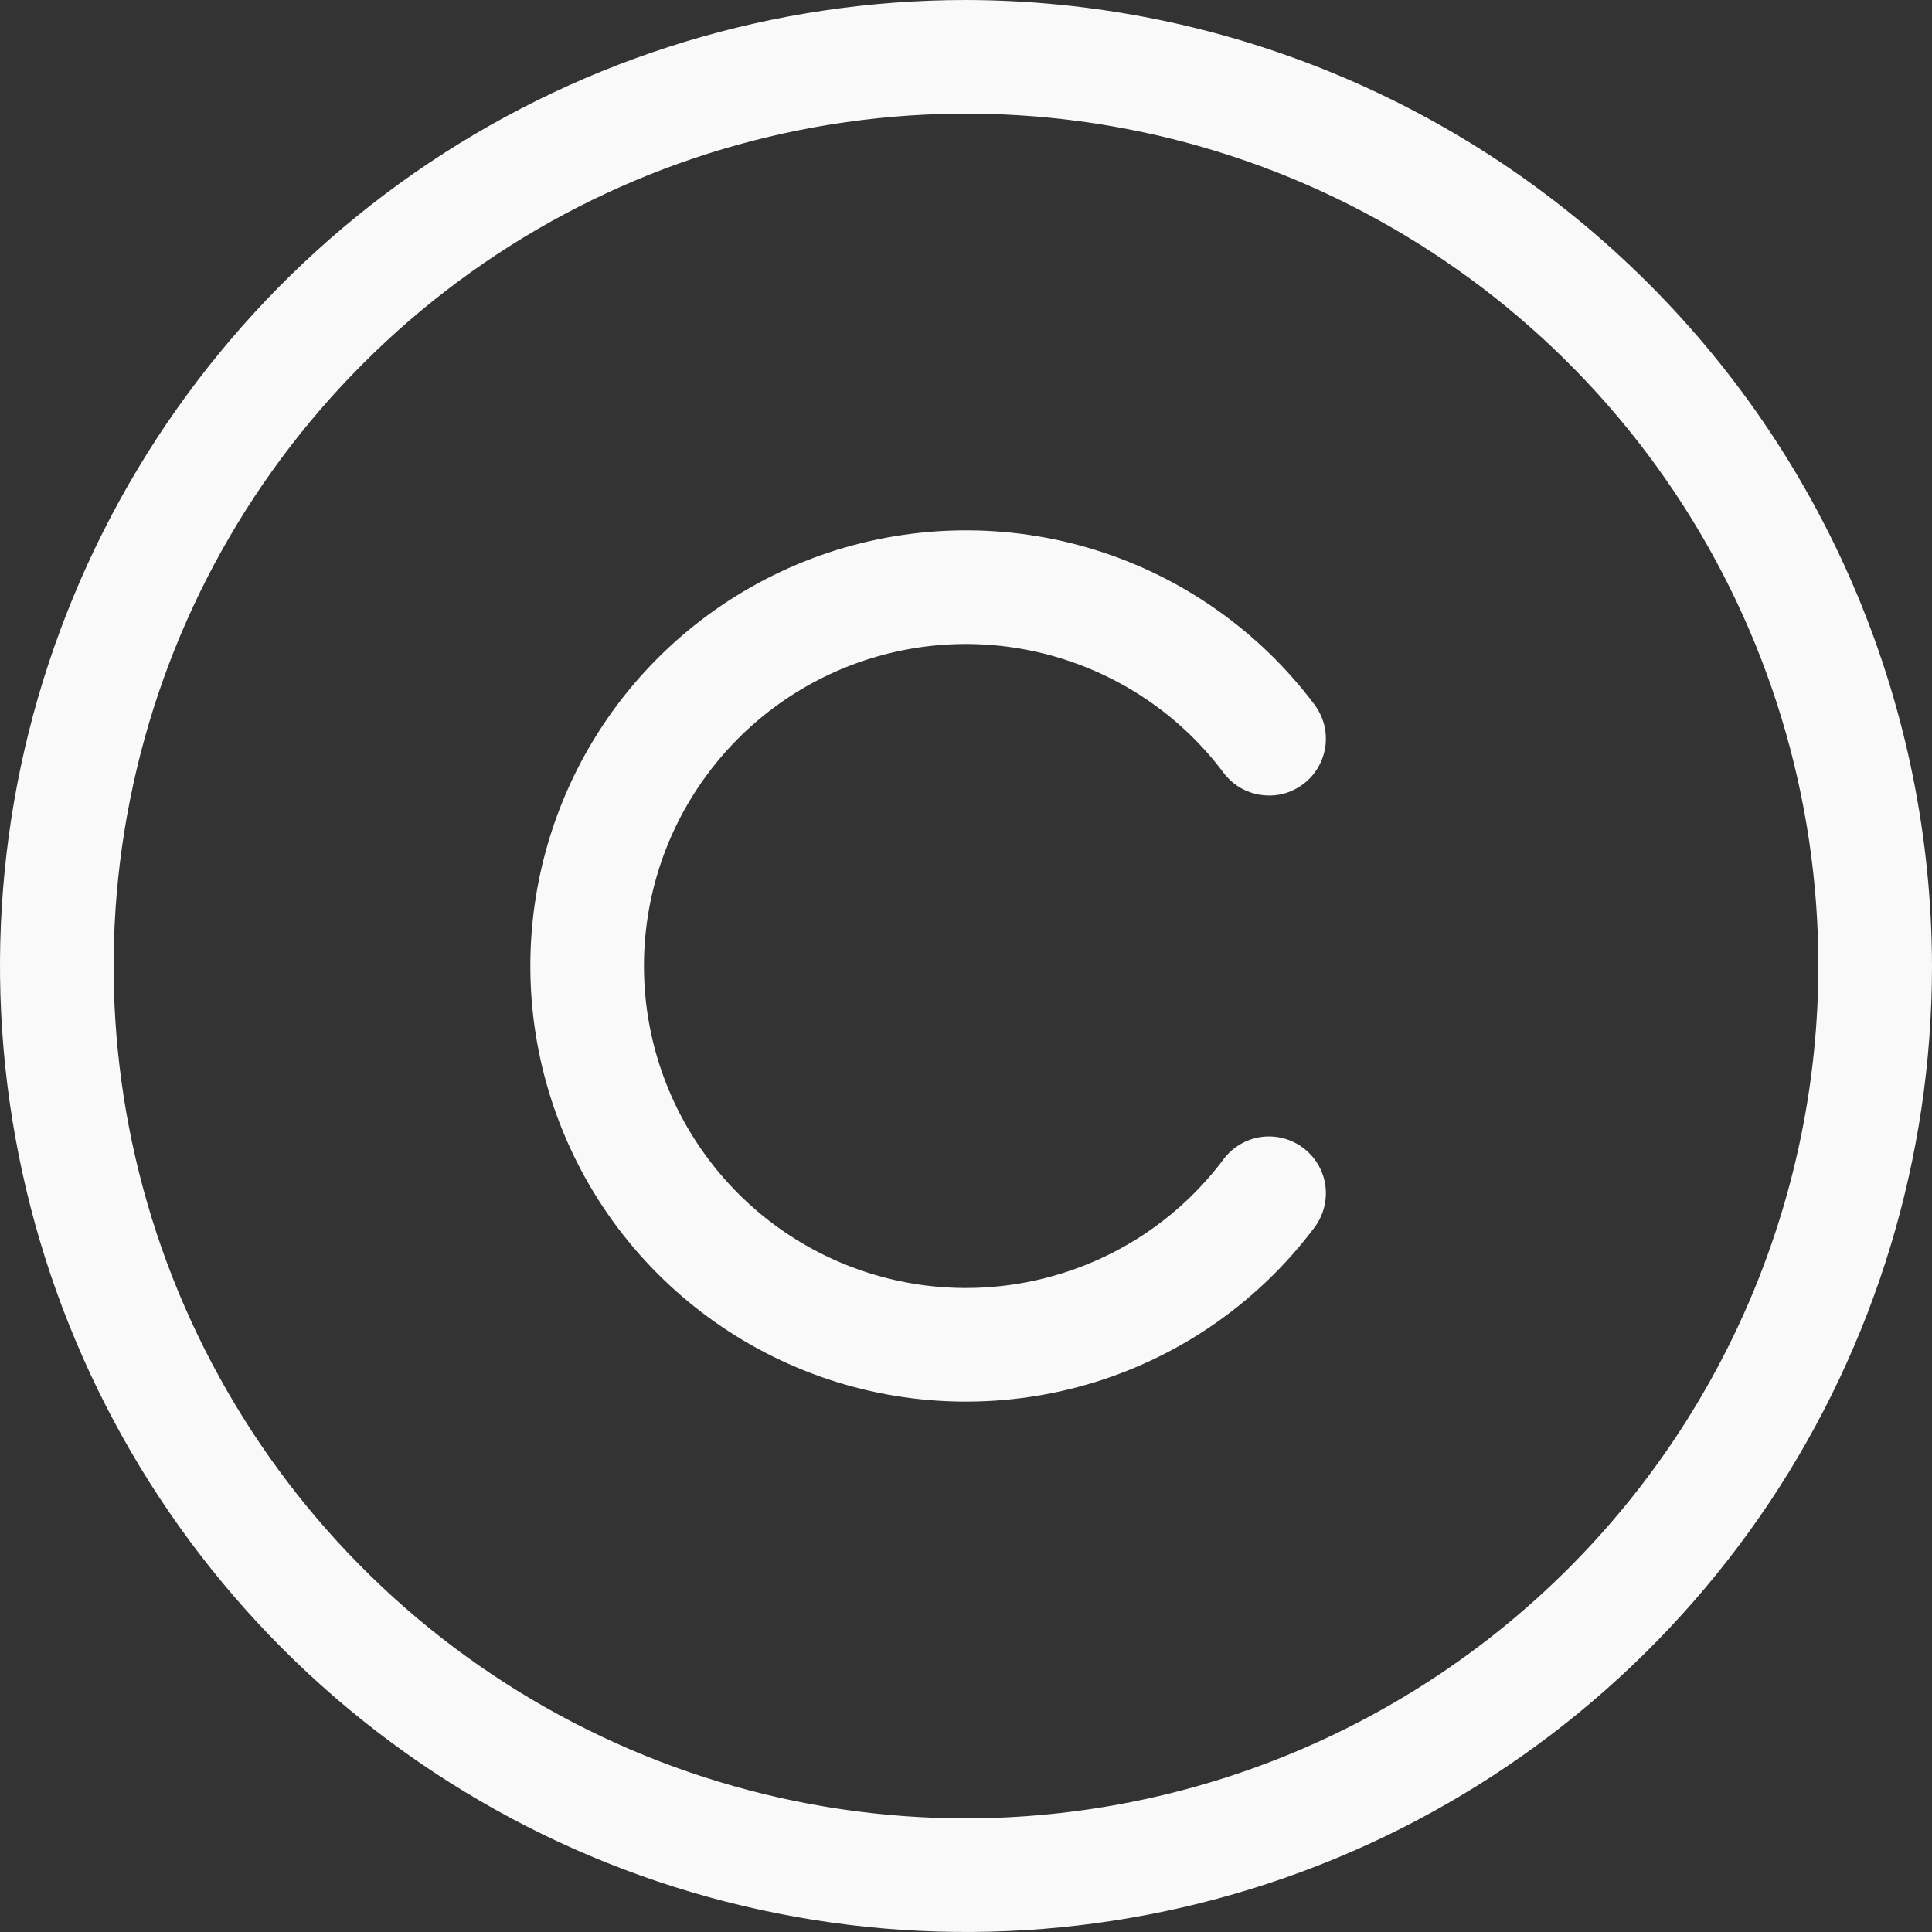 <svg width="16" height="16" viewBox="0 0 16 16" fill="none" xmlns="http://www.w3.org/2000/svg">
<rect x="0" y="0" width="16" height="16" fill="#333333" stroke="none"/>
<path d="M8 0C6.418 0 4.871 0.469 3.555 1.348C2.24 2.227 1.214 3.477 0.609 4.939C0.003 6.4 -0.155 8.009 0.154 9.561C0.462 11.113 1.224 12.538 2.343 13.657C3.462 14.776 4.887 15.538 6.439 15.846C7.991 16.155 9.6 15.996 11.062 15.391C12.523 14.786 13.773 13.76 14.652 12.445C15.531 11.129 16 9.582 16 8C15.996 5.88 15.152 3.847 13.652 2.348C12.153 0.848 10.12 0.004 8 0ZM8 15.059C6.604 15.059 5.239 14.645 4.078 13.869C2.918 13.094 2.013 11.991 1.478 10.701C0.944 9.411 0.804 7.992 1.077 6.623C1.349 5.254 2.021 3.996 3.009 3.009C3.996 2.021 5.254 1.349 6.623 1.077C7.992 0.804 9.411 0.944 10.701 1.478C11.991 2.013 13.094 2.918 13.869 4.078C14.645 5.239 15.059 6.604 15.059 8C15.057 9.871 14.312 11.666 12.989 12.989C11.666 14.312 9.871 15.057 8 15.059ZM5.333 8C5.333 8.56 5.509 9.105 5.837 9.559C6.164 10.013 6.626 10.353 7.157 10.53C7.688 10.707 8.261 10.712 8.795 10.545C9.329 10.379 9.798 10.048 10.133 9.6C10.208 9.5 10.32 9.434 10.443 9.416C10.567 9.399 10.692 9.431 10.792 9.506C10.892 9.581 10.958 9.692 10.976 9.816C10.993 9.939 10.961 10.065 10.886 10.165C10.432 10.771 9.799 11.218 9.076 11.444C8.353 11.669 7.577 11.662 6.859 11.423C6.141 11.183 5.516 10.724 5.073 10.11C4.63 9.495 4.392 8.757 4.392 8C4.392 7.243 4.63 6.505 5.073 5.89C5.516 5.276 6.141 4.817 6.859 4.577C7.577 4.338 8.353 4.33 9.076 4.556C9.799 4.782 10.432 5.23 10.886 5.835C10.923 5.885 10.95 5.941 10.966 6.001C10.981 6.061 10.984 6.123 10.976 6.184C10.967 6.245 10.946 6.304 10.915 6.357C10.883 6.411 10.842 6.457 10.792 6.494C10.743 6.531 10.687 6.558 10.627 6.574C10.567 6.589 10.504 6.592 10.443 6.583C10.382 6.575 10.323 6.554 10.27 6.523C10.217 6.491 10.17 6.449 10.133 6.4C9.798 5.952 9.329 5.622 8.795 5.455C8.261 5.288 7.688 5.293 7.157 5.47C6.626 5.647 6.164 5.987 5.837 6.441C5.509 6.895 5.333 7.44 5.333 8Z" fill="#F9F9F9"/>
</svg>
